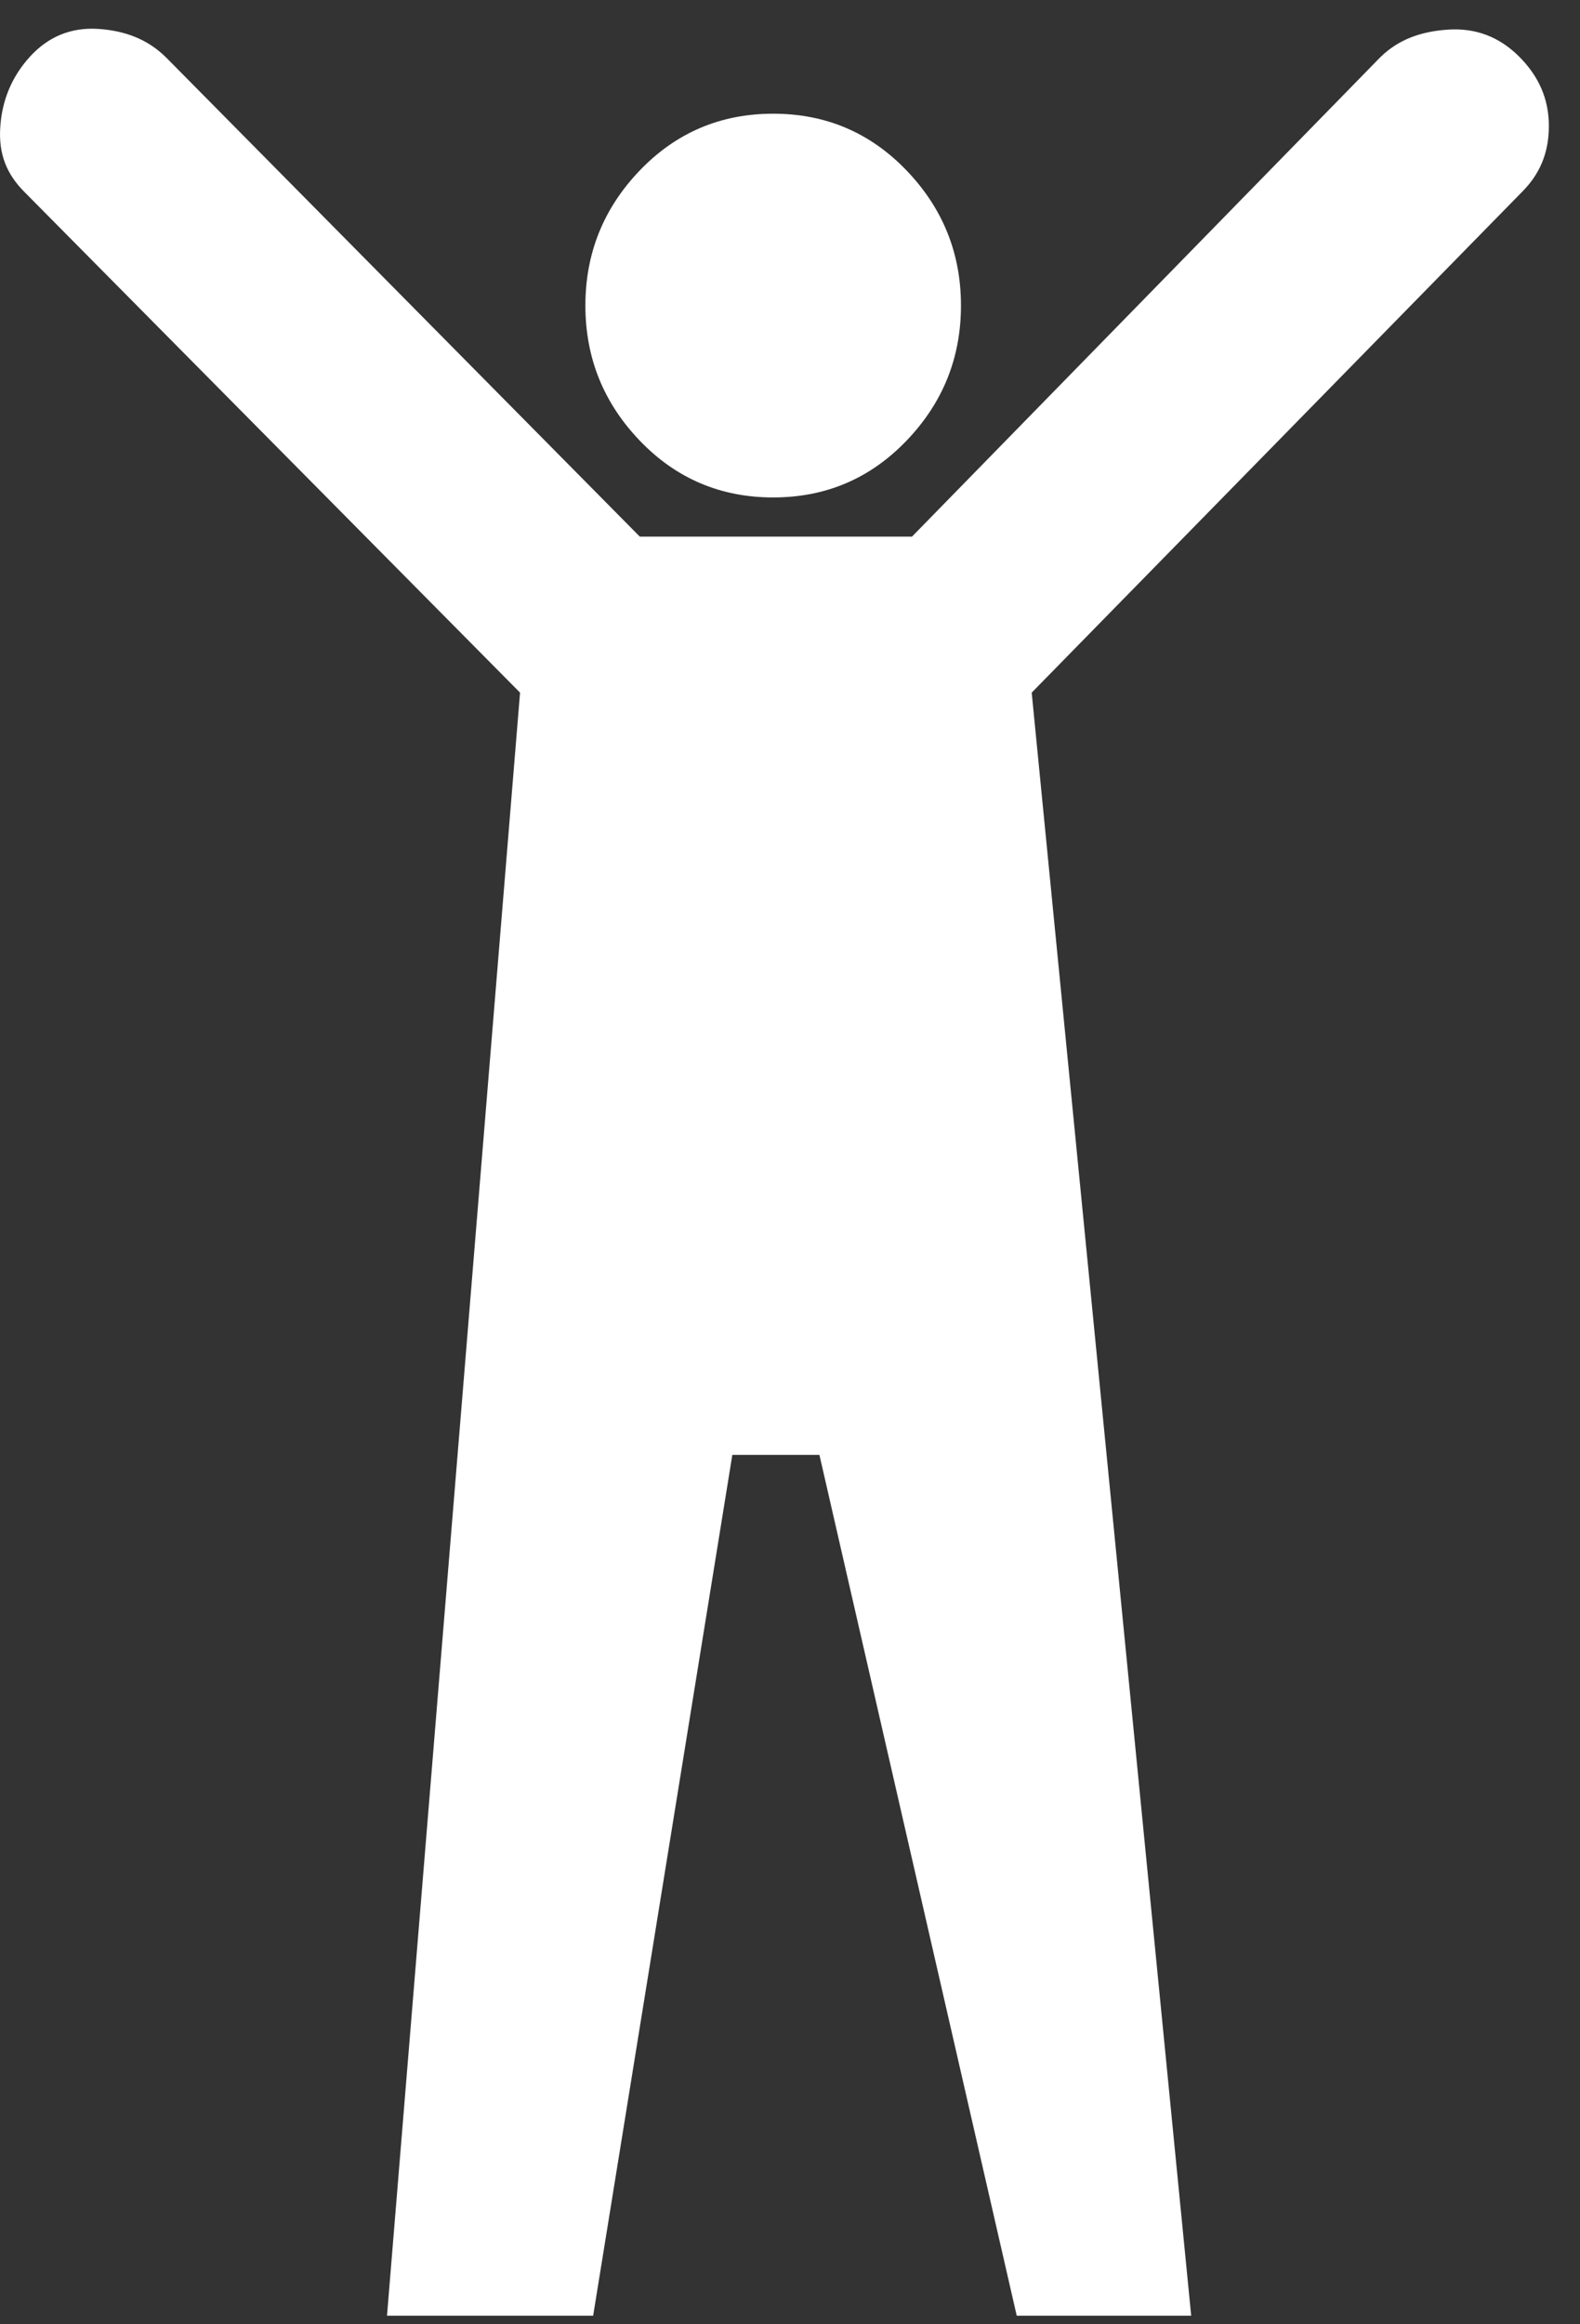 <?xml version="1.0" encoding="UTF-8"?>
<svg width="34px" height="50px" viewBox="0 0 34 50" version="1.1" xmlns="http://www.w3.org/2000/svg" xmlns:xlink="http://www.w3.org/1999/xlink">
    <rect x="0" y="0" width="34" height="50" fill="#333333" stroke="none"/>
    <!-- Generator: Sketch 48.1 (47250) - http://www.bohemiancoding.com/sketch -->
    <title>icBodyTypeAthletic</title>
    <desc>Created with Sketch.</desc>
    <defs></defs>
    <g id="BodyType-4" stroke="none" stroke-width="1" fill="none" fill-rule="evenodd" transform="translate(-283, -286)">
        <g id="Athletic" transform="translate(283, 286)" fill="#FFFFFF">
            <g id="Group-4">
                <g id="Athletic">
                    <path d="M16.638,10.701 C17.77,10.701 18.726,10.294 19.507,9.48 C20.289,8.666 20.679,7.697 20.679,6.573 C20.679,5.449 20.289,4.48 19.507,3.666 C18.726,2.853 17.77,2.446 16.638,2.446 C15.506,2.446 14.549,2.853 13.768,3.666 C12.987,4.48 12.597,5.449 12.597,6.573 C12.597,7.697 12.987,8.666 13.768,9.48 C14.549,10.294 15.506,10.701 16.638,10.701" id="Fill-1"></path>
                    <path d="M11.191,14.9 L8.328,49.815 L12.764,49.815 L15.759,31.297 L17.633,31.297 L21.879,49.815 L25.633,49.815 L22.201,14.9 L32.743,4.138 C33.134,3.751 33.33,3.292 33.33,2.711 C33.33,2.129 33.114,1.639 32.685,1.212 C32.255,0.786 31.748,0.599 31.161,0.637 C30.577,0.676 30.089,0.849 29.698,1.236 L19.625,11.544 L13.768,11.544 L3.577,1.239 C3.188,0.851 2.699,0.66 2.114,0.622 C1.528,0.584 1.04,0.789 0.649,1.214 C0.259,1.64 0.044,2.15 0.006,2.731 C-0.034,3.312 0.142,3.748 0.532,4.136 L11.191,14.9 Z" id="Fill-3"></path>
                </g>
            </g>
        </g>
    </g>
</svg>